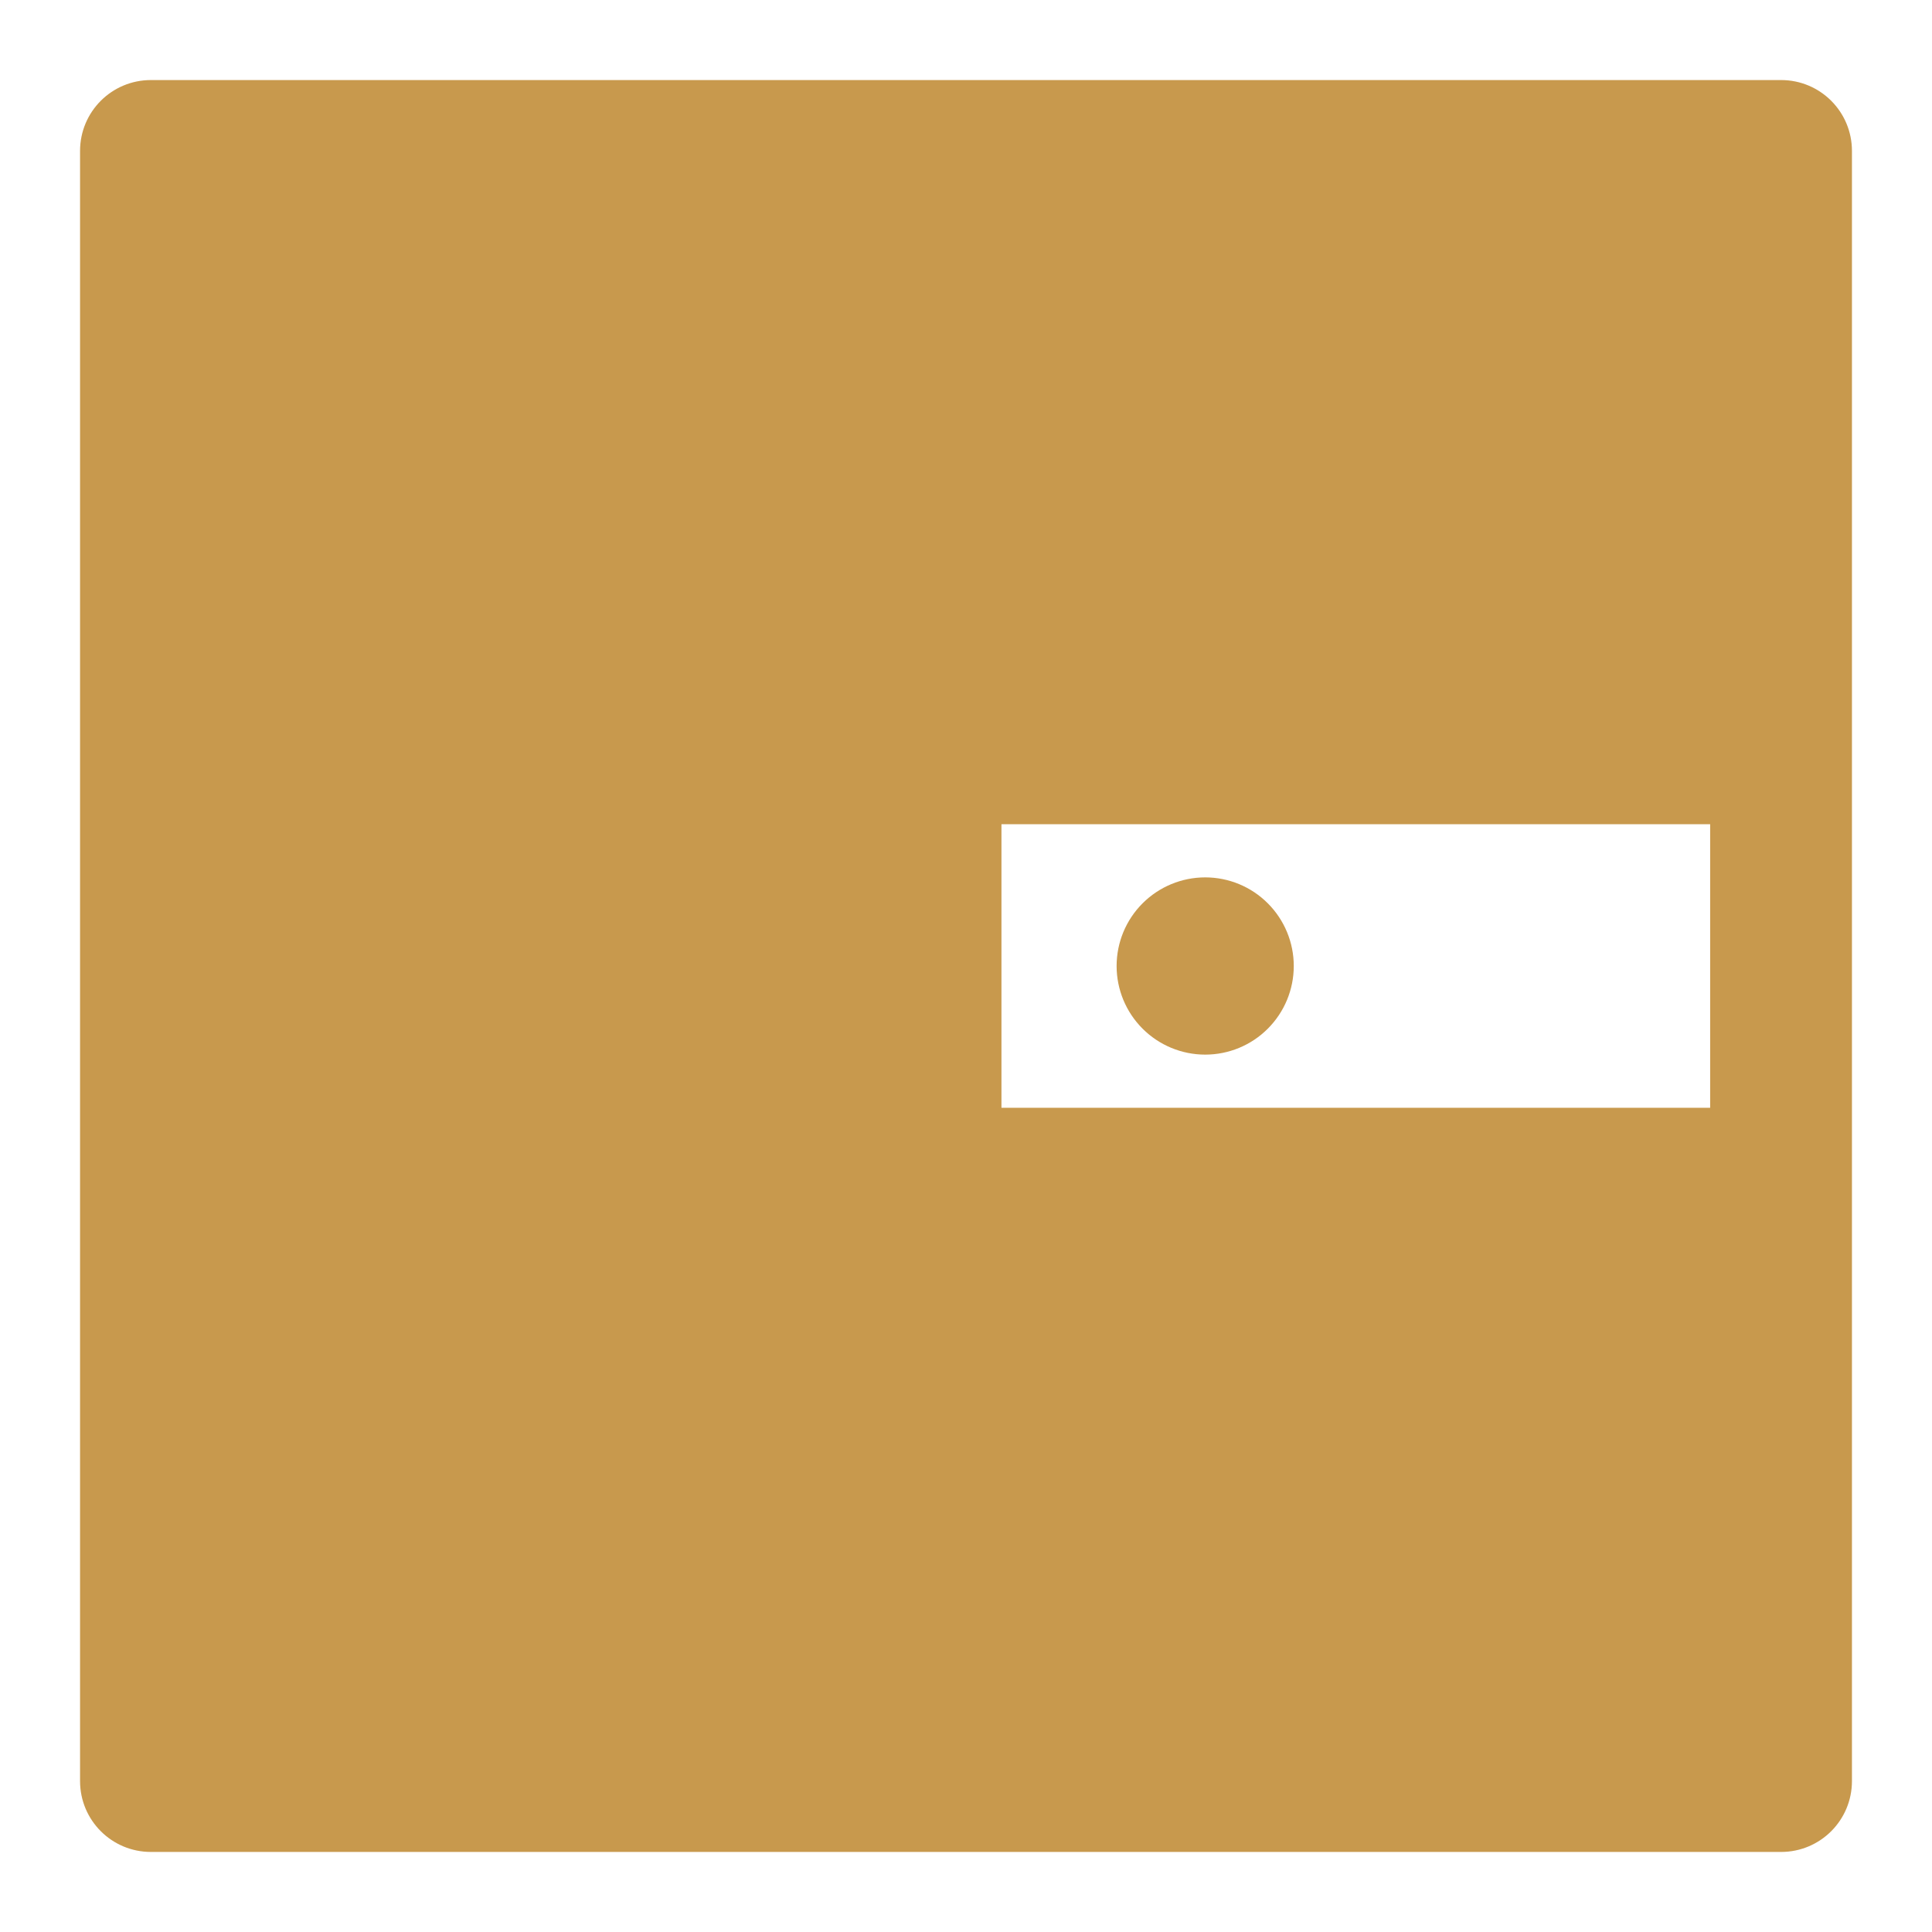 <svg width="23" height="23" viewBox="0 0 23 23" fill="none" xmlns="http://www.w3.org/2000/svg">
<path d="M21.203 0.953H1.797C1.33 0.953 0.953 1.33 0.953 1.797V21.203C0.953 21.67 1.33 22.047 1.797 22.047H21.203C21.67 22.047 22.047 21.67 22.047 21.203V1.797C22.047 1.33 21.67 0.953 21.203 0.953ZM20.359 13.188H11.922V9.812H20.359V13.188ZM13.293 11.5C13.293 11.78 13.404 12.048 13.602 12.246C13.8 12.444 14.068 12.555 14.348 12.555C14.627 12.555 14.896 12.444 15.093 12.246C15.291 12.048 15.402 11.78 15.402 11.5C15.402 11.22 15.291 10.952 15.093 10.754C14.896 10.556 14.627 10.445 14.348 10.445C14.068 10.445 13.8 10.556 13.602 10.754C13.404 10.952 13.293 11.22 13.293 11.5Z" fill="#C8994D"/>
</svg>
